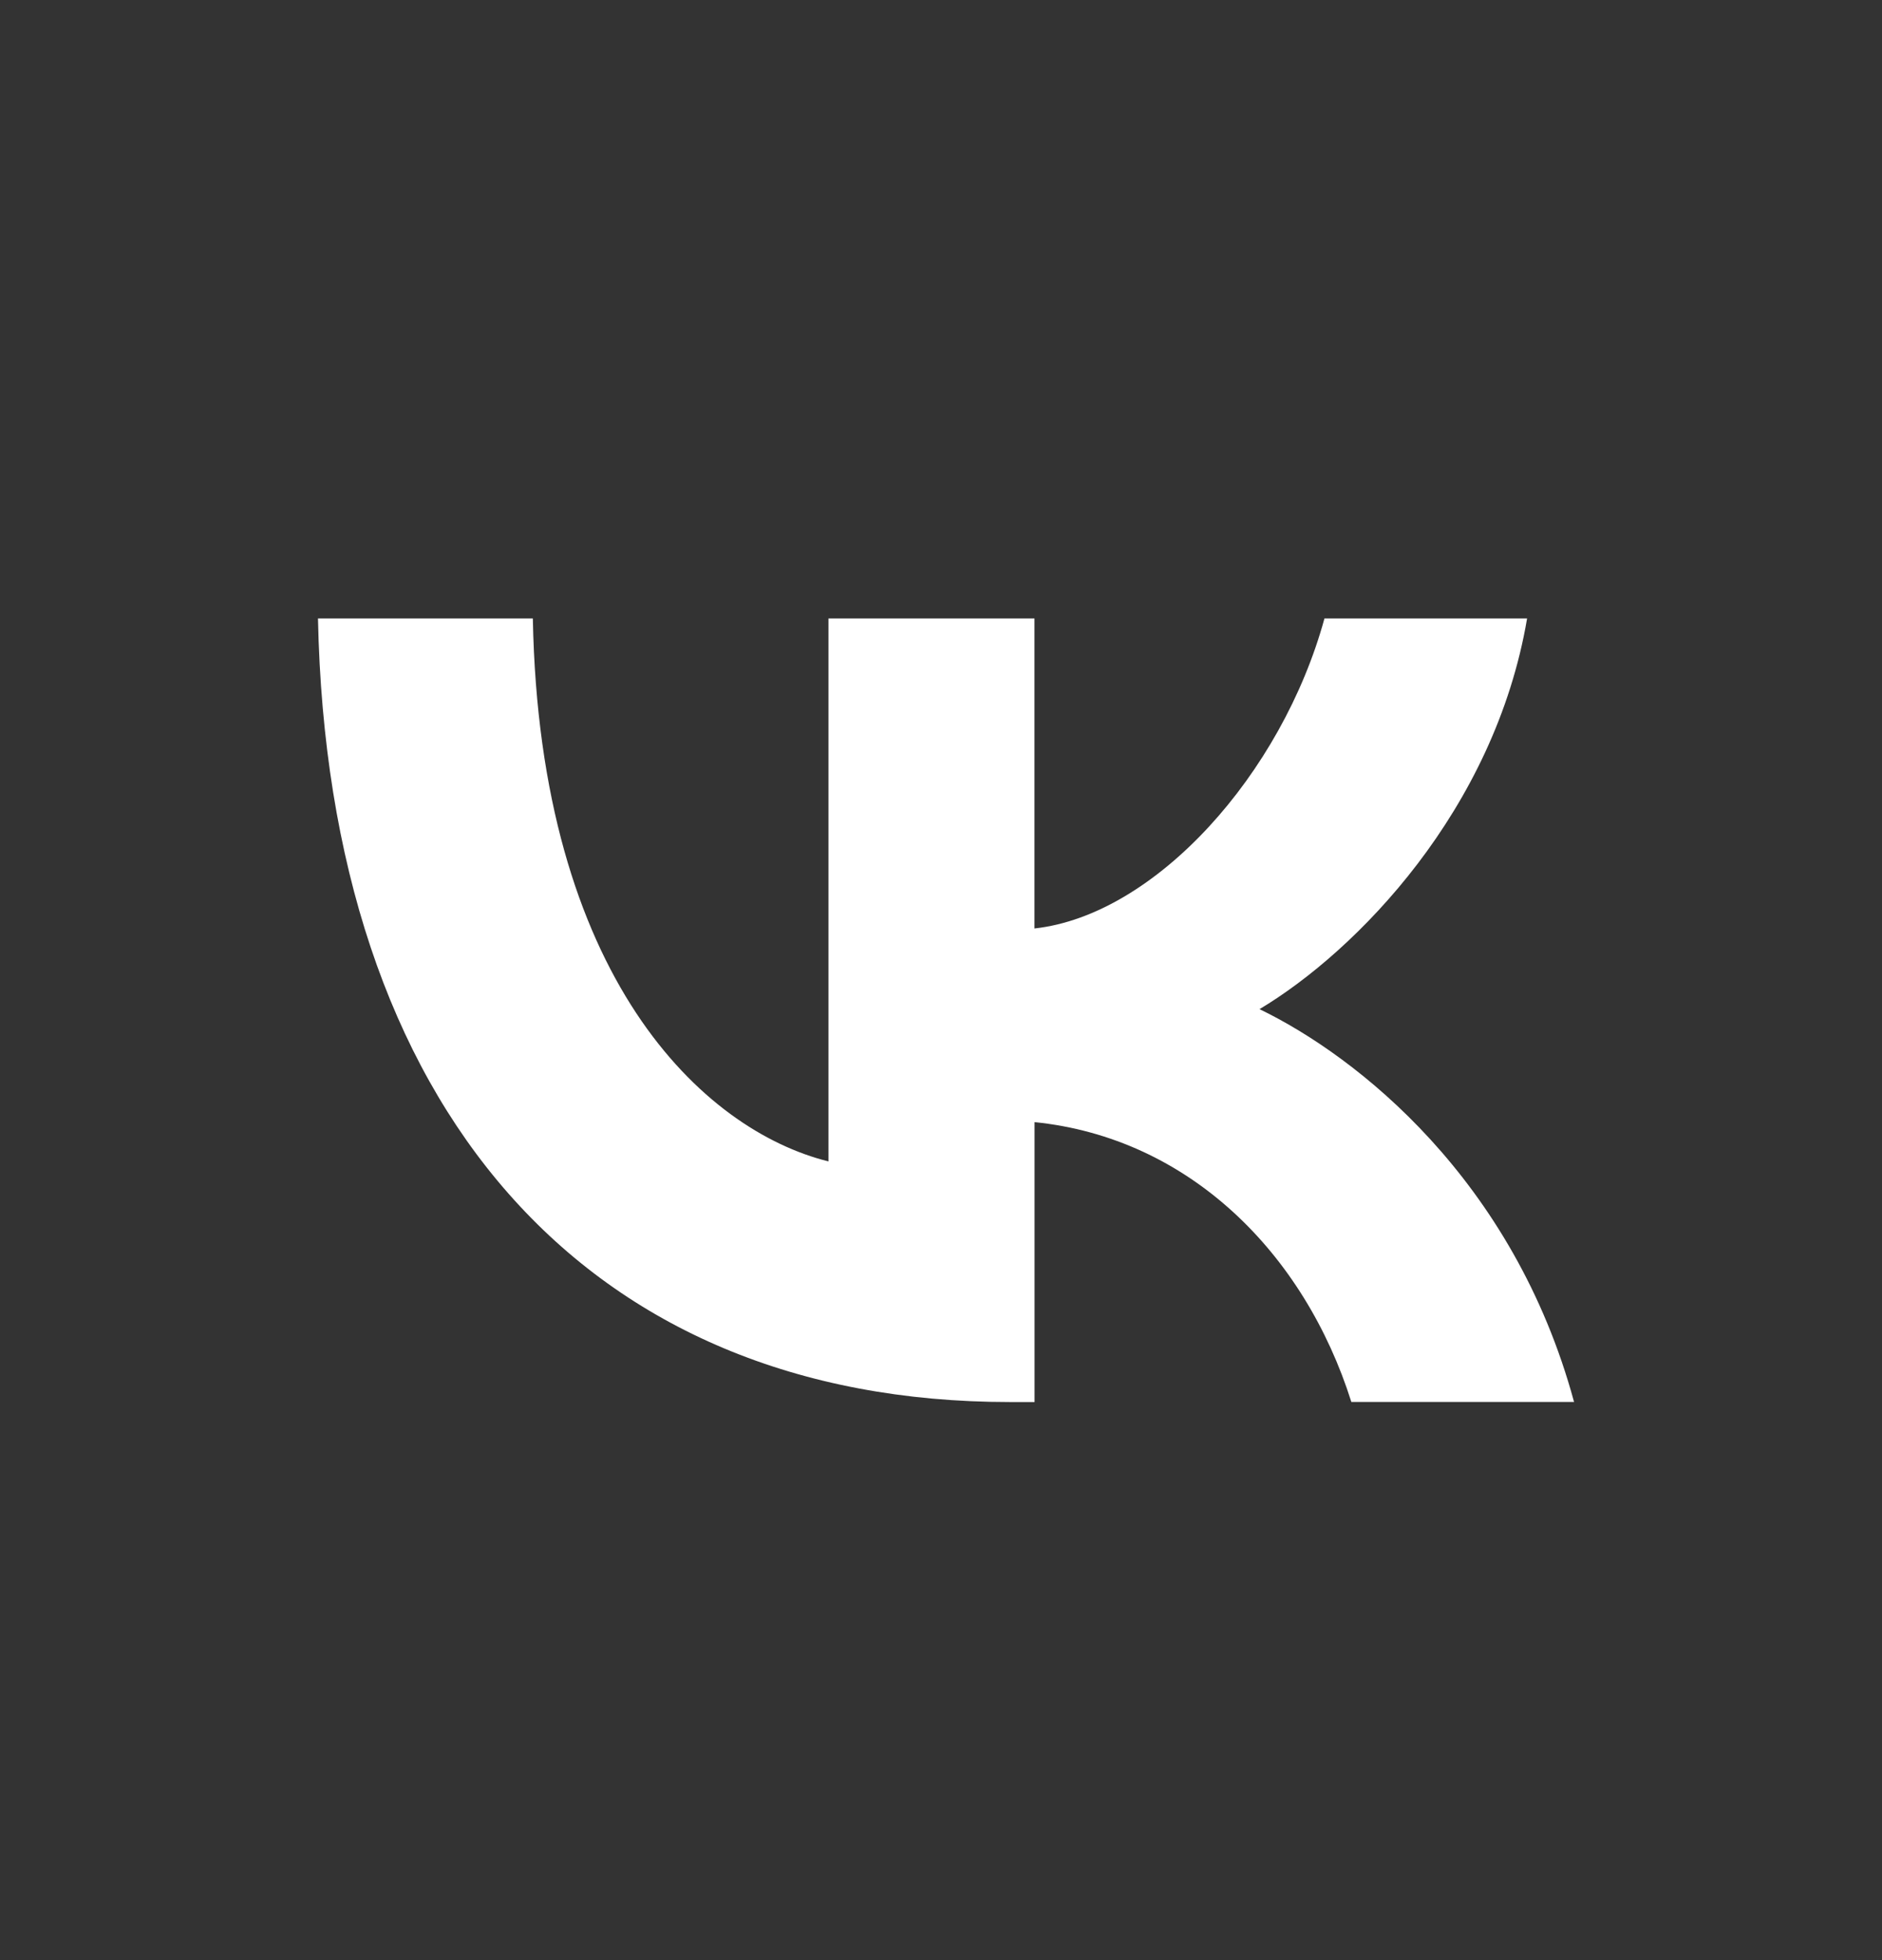 <svg width="24" height="25" viewBox="0 0 24 25" fill="none" xmlns="http://www.w3.org/2000/svg">
<rect x="0" y="0" width="24" height="25" fill="#333333" stroke="none"/>
<path d="M12.878 17.882C7.467 17.882 4.183 14.127 4.055 7.888H6.795C6.881 12.471 8.966 14.416 10.565 14.813V7.888H13.192V11.842C14.734 11.672 16.347 9.872 16.89 7.888H19.474C19.06 10.329 17.304 12.128 16.062 12.871C17.304 13.471 19.302 15.041 20.073 17.881H17.233C16.633 15.983 15.163 14.512 13.193 14.312V17.882H12.878Z" fill="white"/>
</svg>
